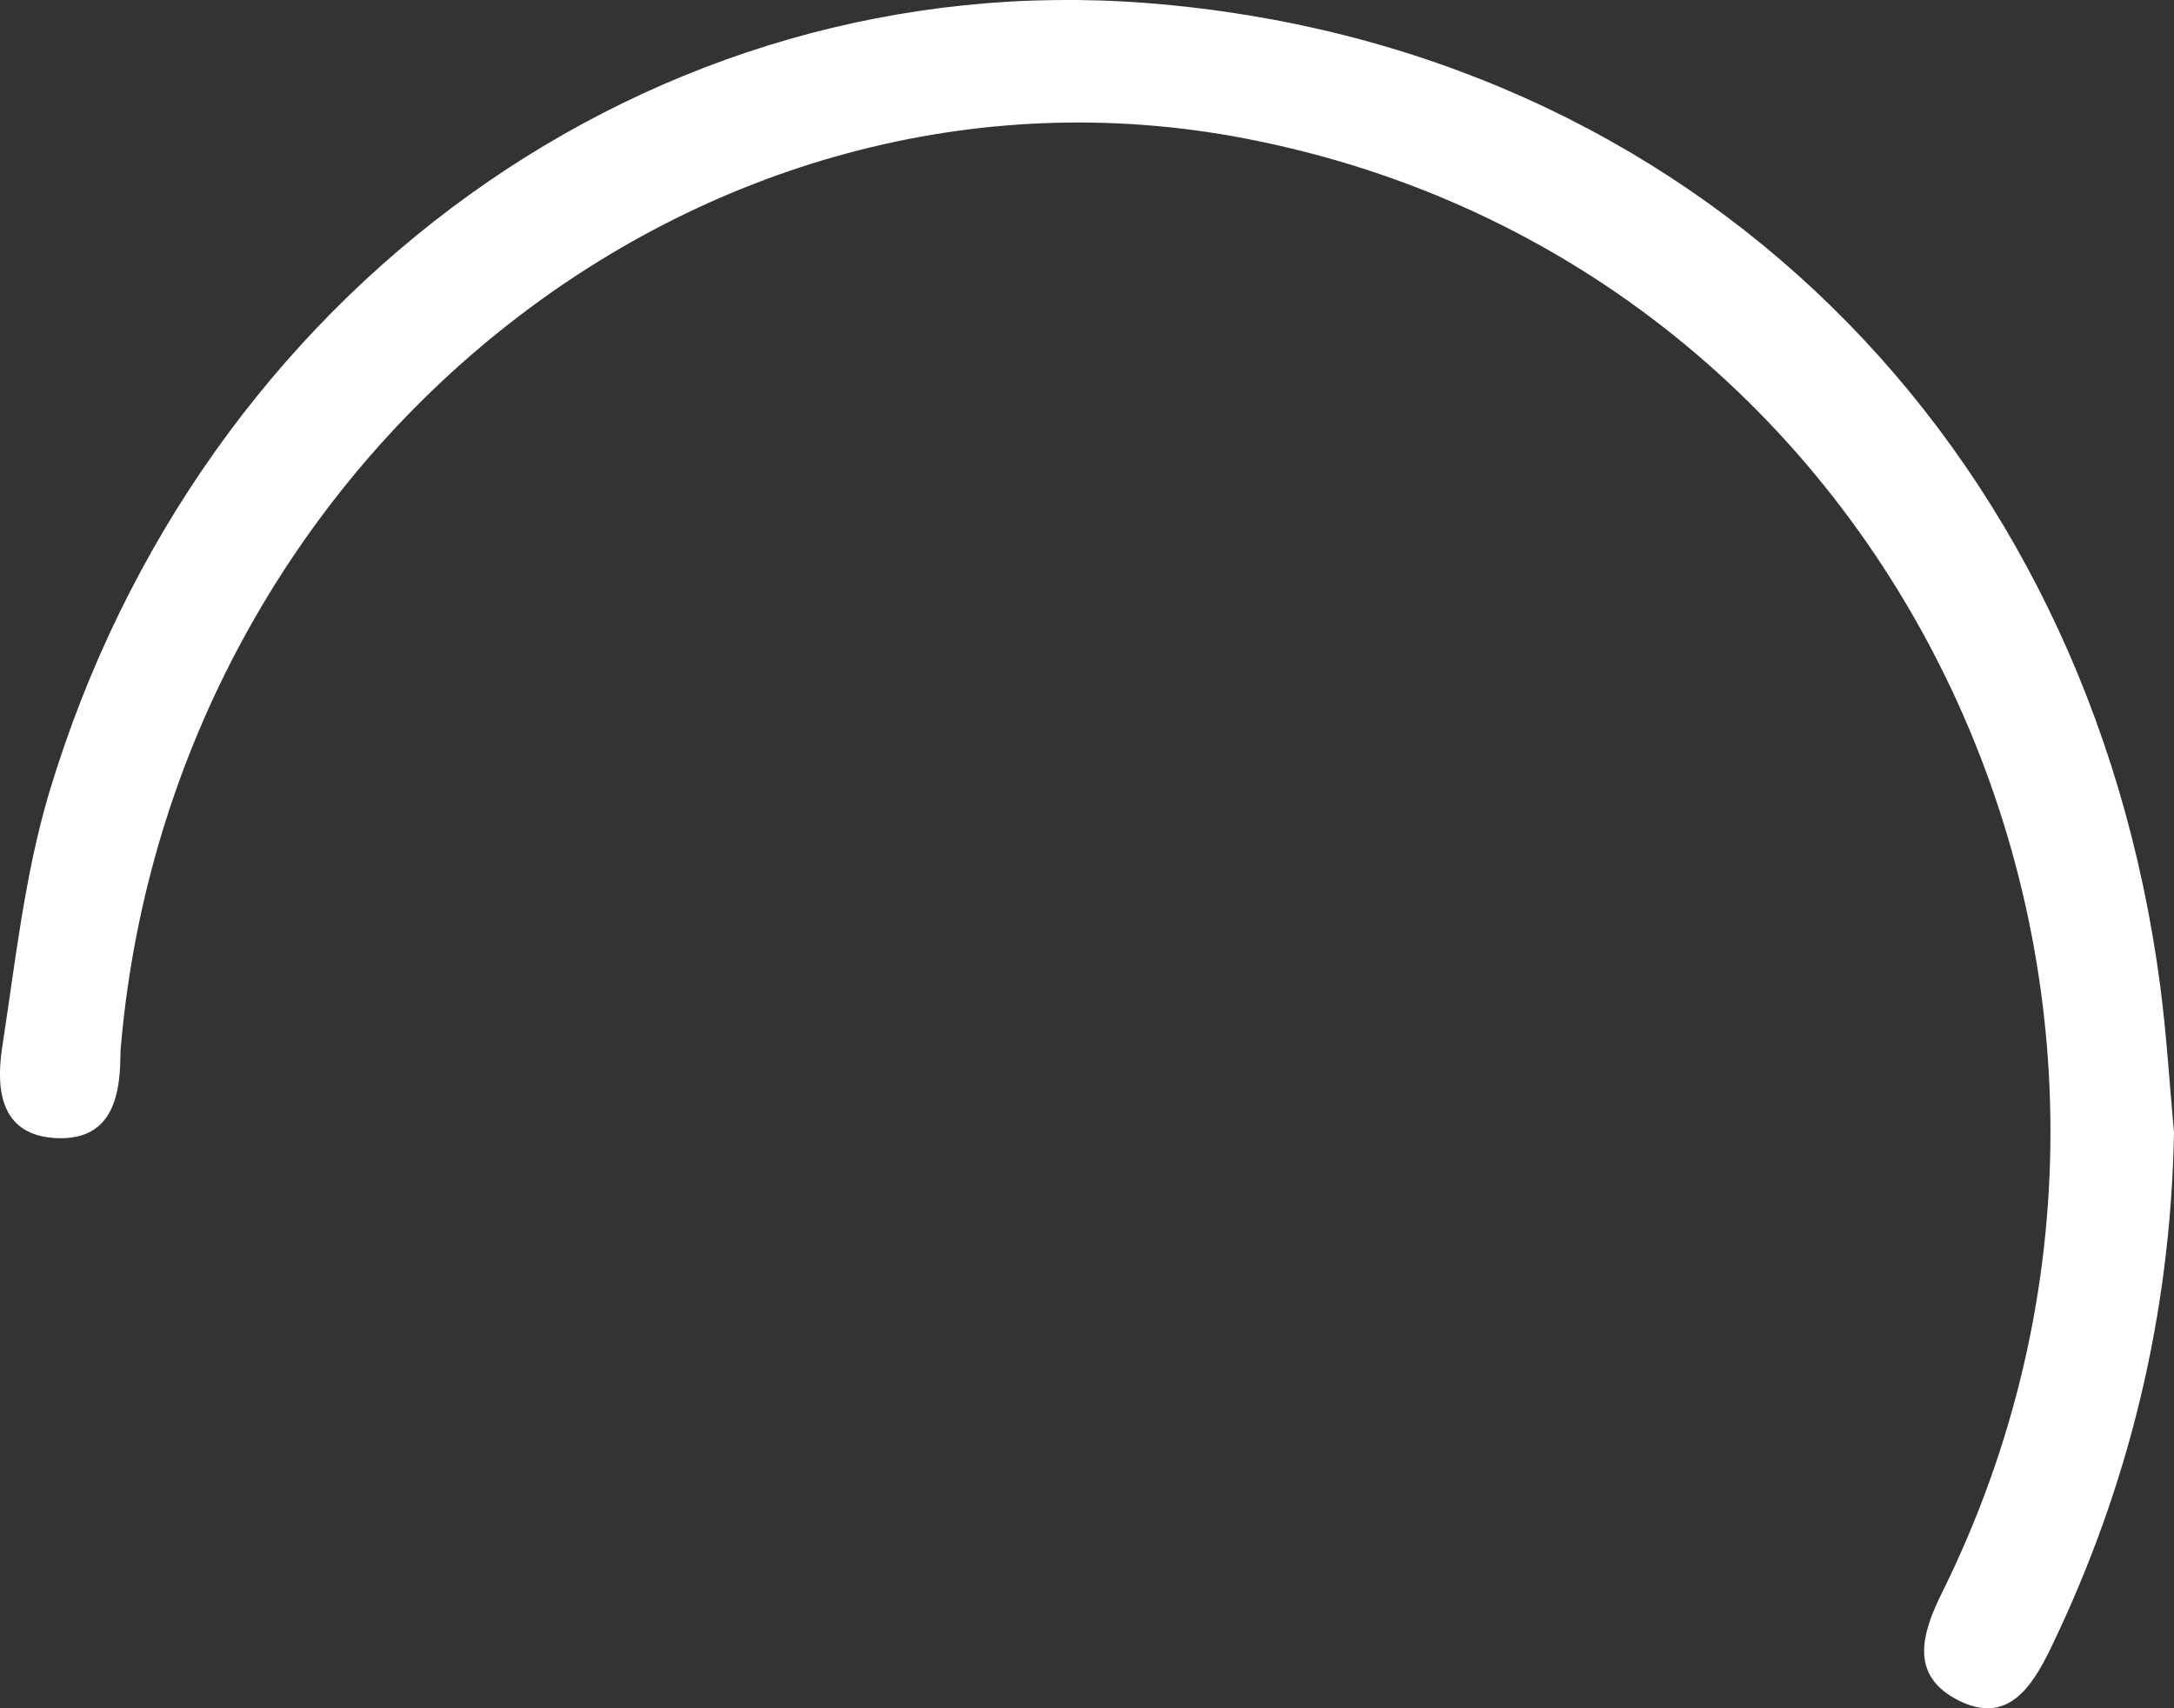 ﻿<?xml version="1.0" encoding="utf-8"?>
<svg version="1.1" xmlns:xlink="http://www.w3.org/1999/xlink" width="14px" height="11px" xmlns="http://www.w3.org/2000/svg">
  <rect width="100%" height="100%" fill="#333333" stroke="none"/>
  <g transform="matrix(1 0 0 1 -14 -423 )">
    <path d="M 13.911 6.346  C 13.952 6.66  13.971 6.977  14 7.293  C 13.978 8.467  13.71 9.569  13.208 10.61  C 13.082 10.871  12.925 11.106  12.613 10.95  C 12.298 10.791  12.372 10.527  12.505 10.258  C 14.407 6.425  12.271 1.711  8.02 0.892  C 4.515 0.216  1.119 2.945  0.78 6.72  C 0.777 6.75  0.775 6.78  0.775 6.81  C 0.773 7.099  0.695 7.339  0.373 7.329  C 0.012 7.318  -0.03 7.034  0.014 6.744  C 0.099 6.194  0.159 5.631  0.317 5.103  C 1.292 1.86  4.21 -0.23  7.39 0.02  C 10.892 0.295  13.448 2.836  13.911 6.346  Z " fill-rule="nonzero" fill="#ffffff" stroke="none" transform="matrix(1 0 0 1 14 423 )" />
  </g>
</svg>